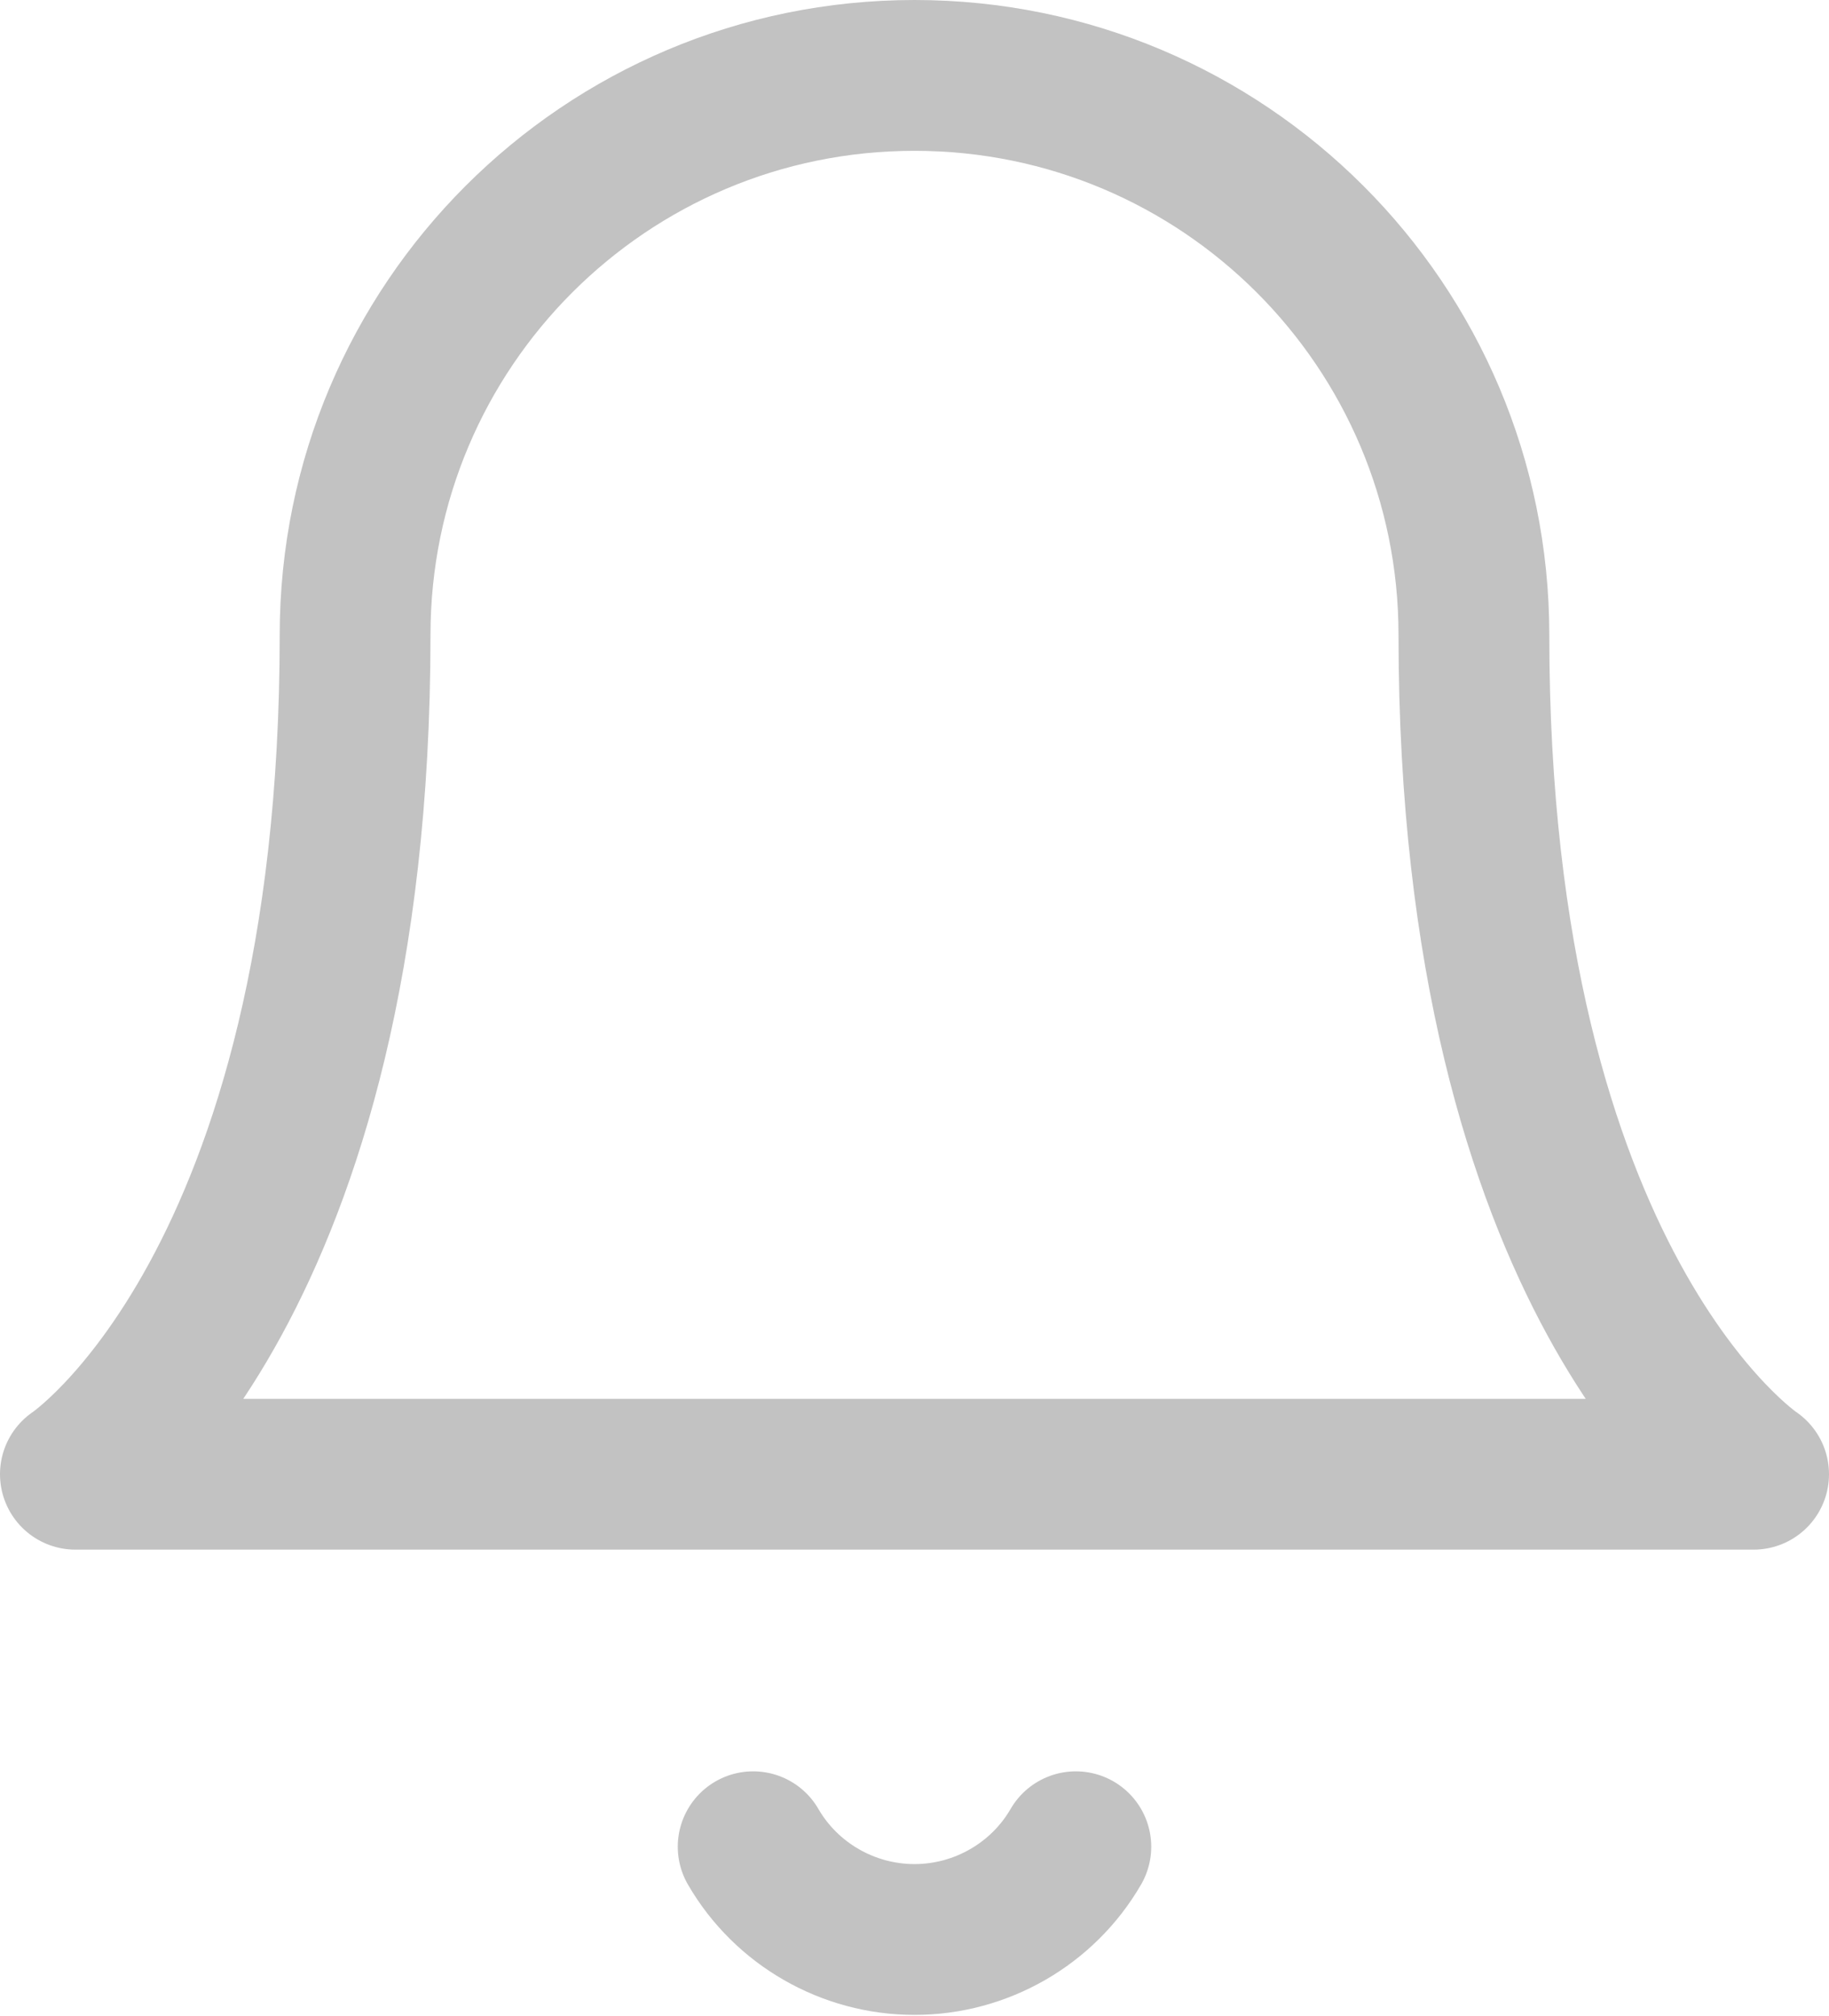 <?xml version="1.0" encoding="UTF-8"?>
<svg id="Layer_1" data-name="Layer 1" xmlns="http://www.w3.org/2000/svg" version="1.1" viewBox="0 0 24.26 26.73">
  <defs>
    <style>
      .cls-1 {
        fill: none;
        stroke: #c2c2c2;
        stroke-linecap: round;
        stroke-linejoin: round;
        stroke-width: 2px;
      }
    </style>
  </defs>
  <g id="Icon-2">
    <path id="Path-5" class="cls-1" d="M19.55,8.42c0-4.1-3.32-7.42-7.42-7.42s-7.42,3.32-7.42,7.42c0,8.66-3.71,11.13-3.71,11.13h22.26s-3.71-2.47-3.71-11.13"/>
    <path id="Path-6" class="cls-1" d="M14.27,24.49c-.44.76-1.26,1.23-2.14,1.23-.88,0-1.7-.47-2.14-1.23"/>
  </g>
</svg>